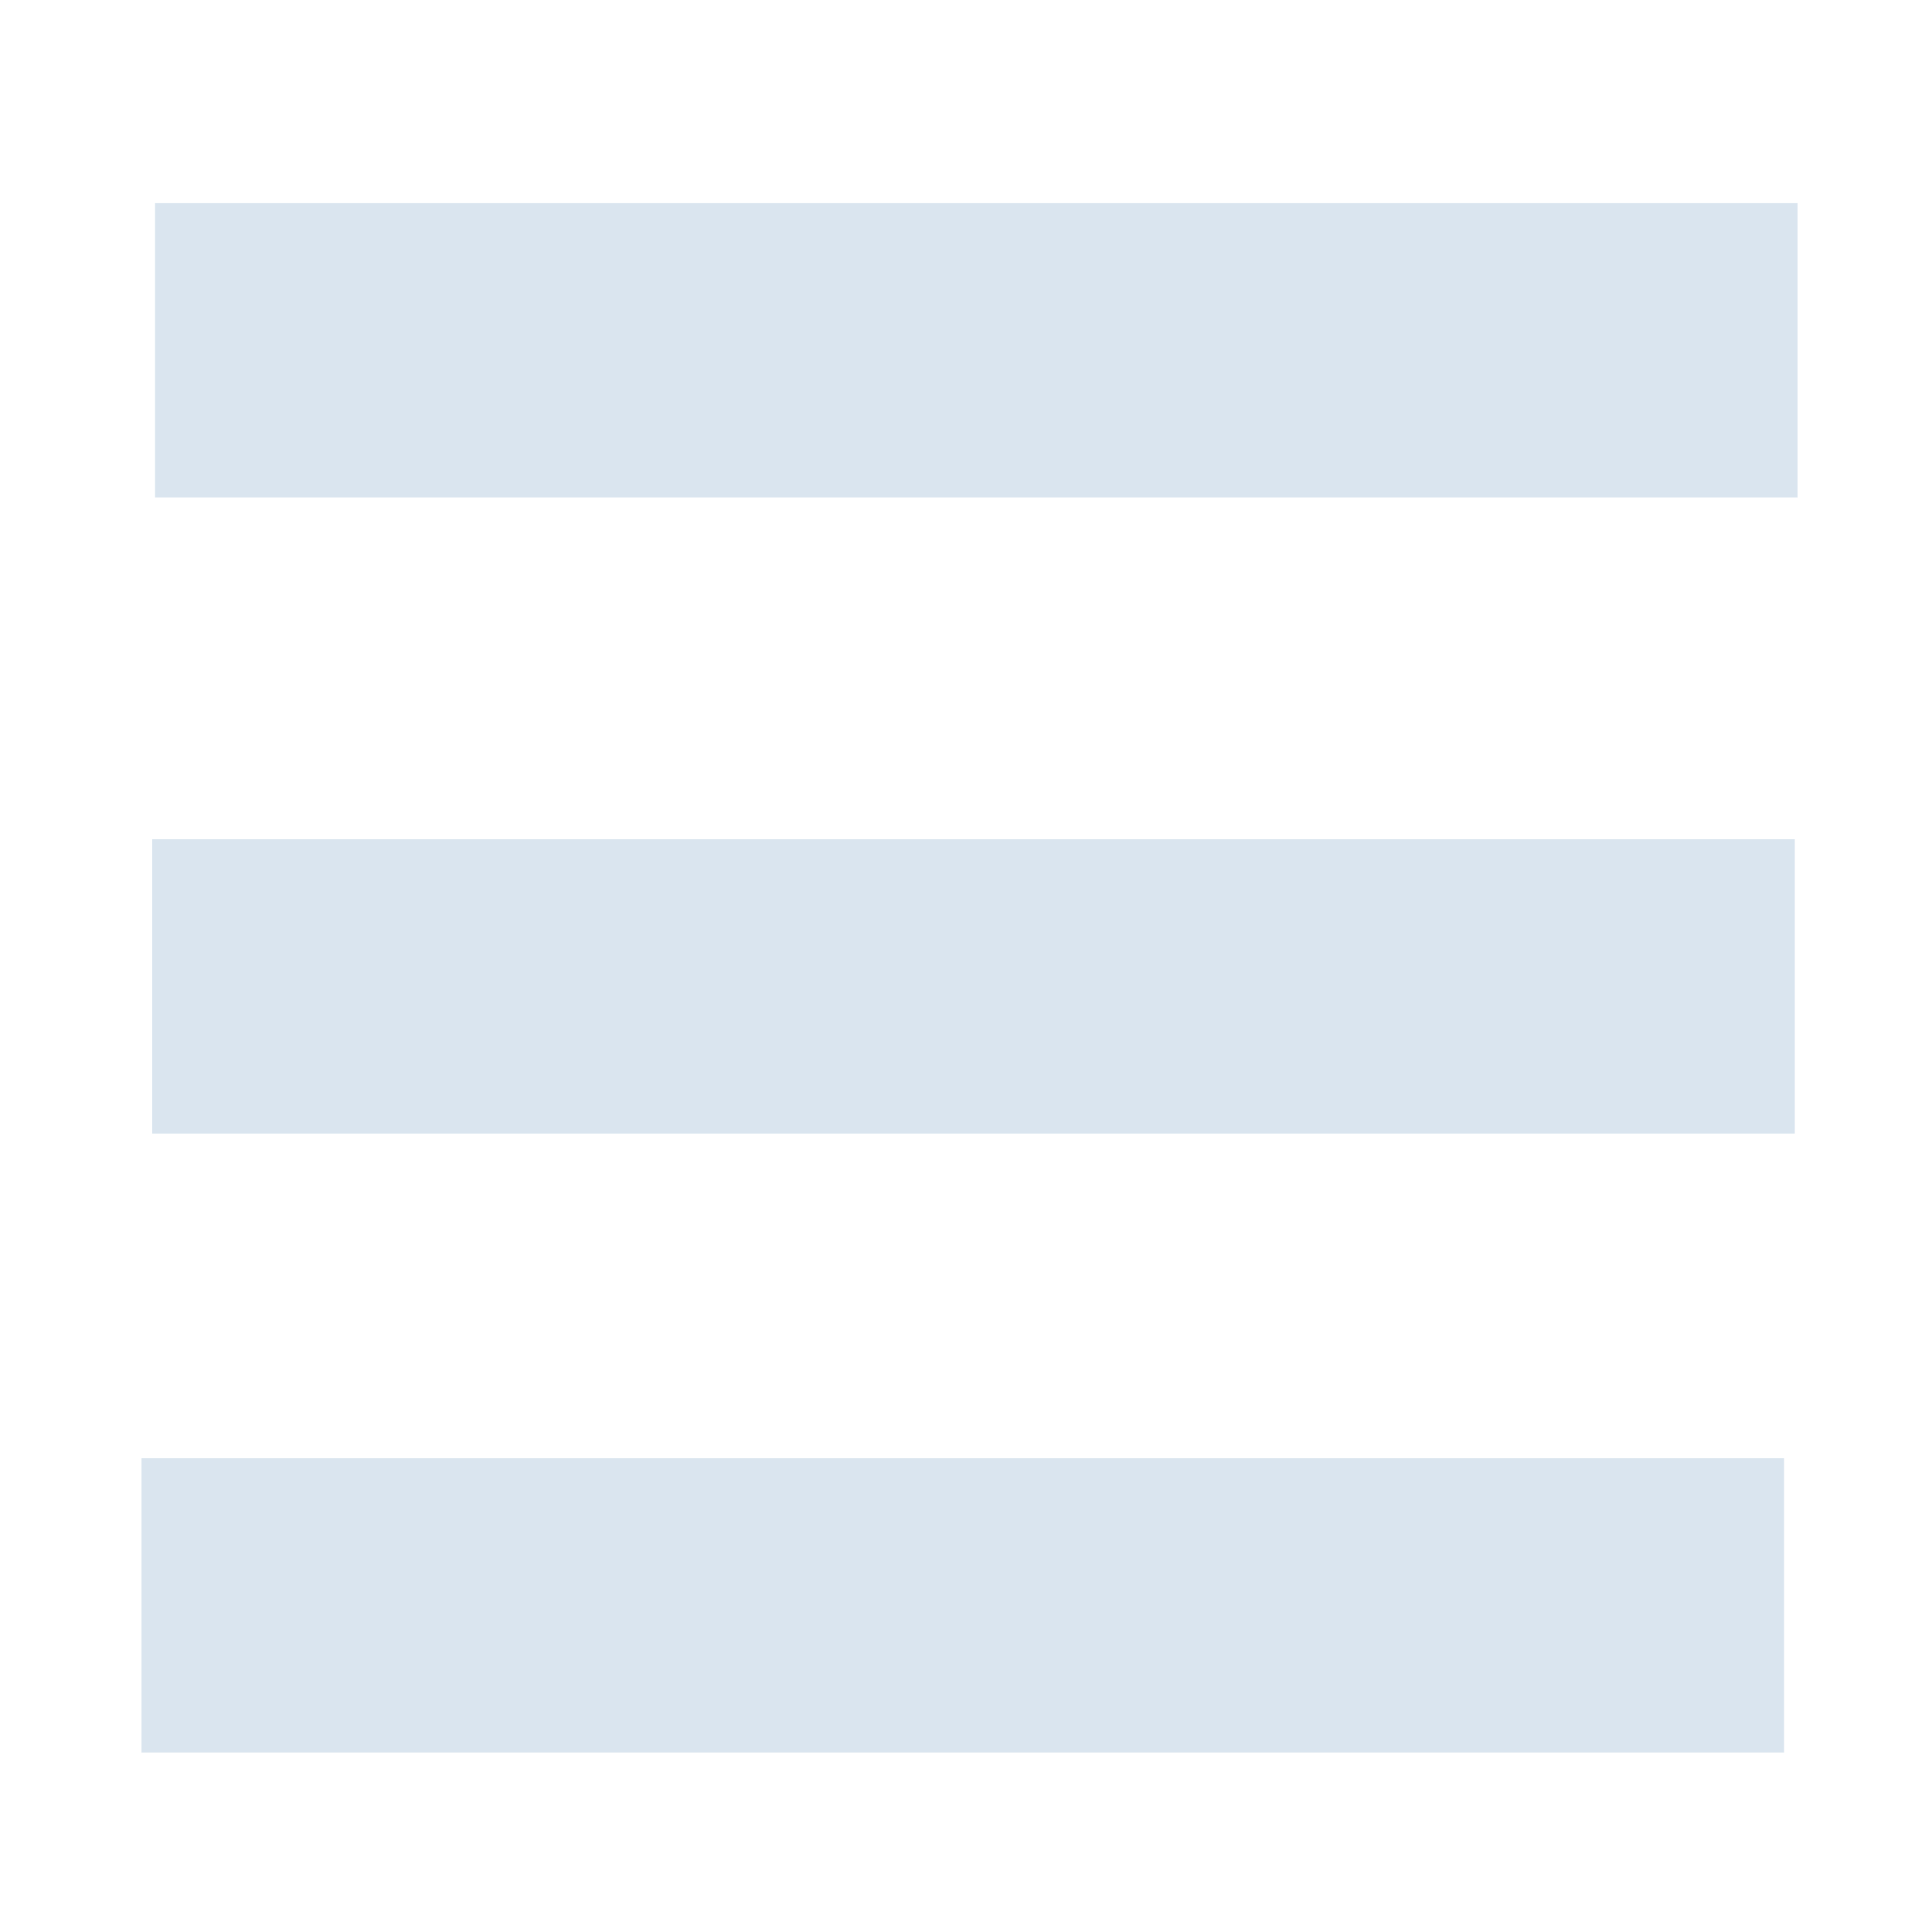 <?xml version="1.0" encoding="UTF-8" standalone="no"?>
<svg
   width="27px"
   height="27px"
   viewBox="0 0 27 27"
   version="1.1"
   id="svg12"
   sodipodi:docname="search - 副本.svg"
   inkscape:version="1.1.2 (0a00cf5339, 2022-02-04, custom)"
   xmlns:inkscape="http://www.inkscape.org/namespaces/inkscape"
   xmlns:sodipodi="http://sodipodi.sourceforge.net/DTD/sodipodi-0.dtd"
   xmlns="http://www.w3.org/2000/svg"
   xmlns:svg="http://www.w3.org/2000/svg"
   xmlns:rdf="http://www.w3.org/1999/02/22-rdf-syntax-ns#"
   xmlns:cc="http://creativecommons.org/ns#"
   xmlns:dc="http://purl.org/dc/elements/1.1/">
  <sodipodi:namedview
     id="namedview14"
     pagecolor="#ffffff"
     bordercolor="#666666"
     borderopacity="1.0"
     inkscape:pageshadow="2"
     inkscape:pageopacity="0.0"
     inkscape:pagecheckerboard="0"
     showgrid="false"
     inkscape:zoom="33.296296"
     inkscape:cx="13.484983"
     inkscape:cy="13.515017"
     inkscape:window-width="3840"
     inkscape:window-height="2066"
     inkscape:window-x="-11"
     inkscape:window-y="-11"
     inkscape:window-maximized="1"
     inkscape:current-layer="Designs" />
  <!-- Generator: Sketch 51 (57462) - http://www.bohemiancoding.com/sketch -->
  <title
     id="title2">Shape</title>
  <desc
     id="desc4">Created with Sketch.</desc>
  <defs
     id="defs6" />
  <g
     id="Designs"
     stroke="none"
     stroke-width="1"
     fill="none"
     fill-rule="evenodd"
     transform="translate(-29.463,0.12)">
    <rect
       style="fill:#dae5ef;fill-opacity:1;stroke:#dae5ef;stroke-width:3.061;stroke-opacity:1"
       id="rect3808"
       width="19.894"
       height="1.052"
       x="33.16"
       y="4.249" />
    <rect
       style="fill:#dae5ef;fill-opacity:1;stroke:#dae5ef;stroke-width:3.061;stroke-opacity:1"
       id="rect3808-5"
       width="19.894"
       height="1.052"
       x="33.121"
       y="13.139" />
    <rect
       style="fill:#dae5ef;fill-opacity:1;stroke:#dae5ef;stroke-width:3.061;stroke-opacity:1"
       id="rect3808-6"
       width="19.894"
       height="1.052"
       x="32.971"
       y="21.789" />
  </g>
</svg>
